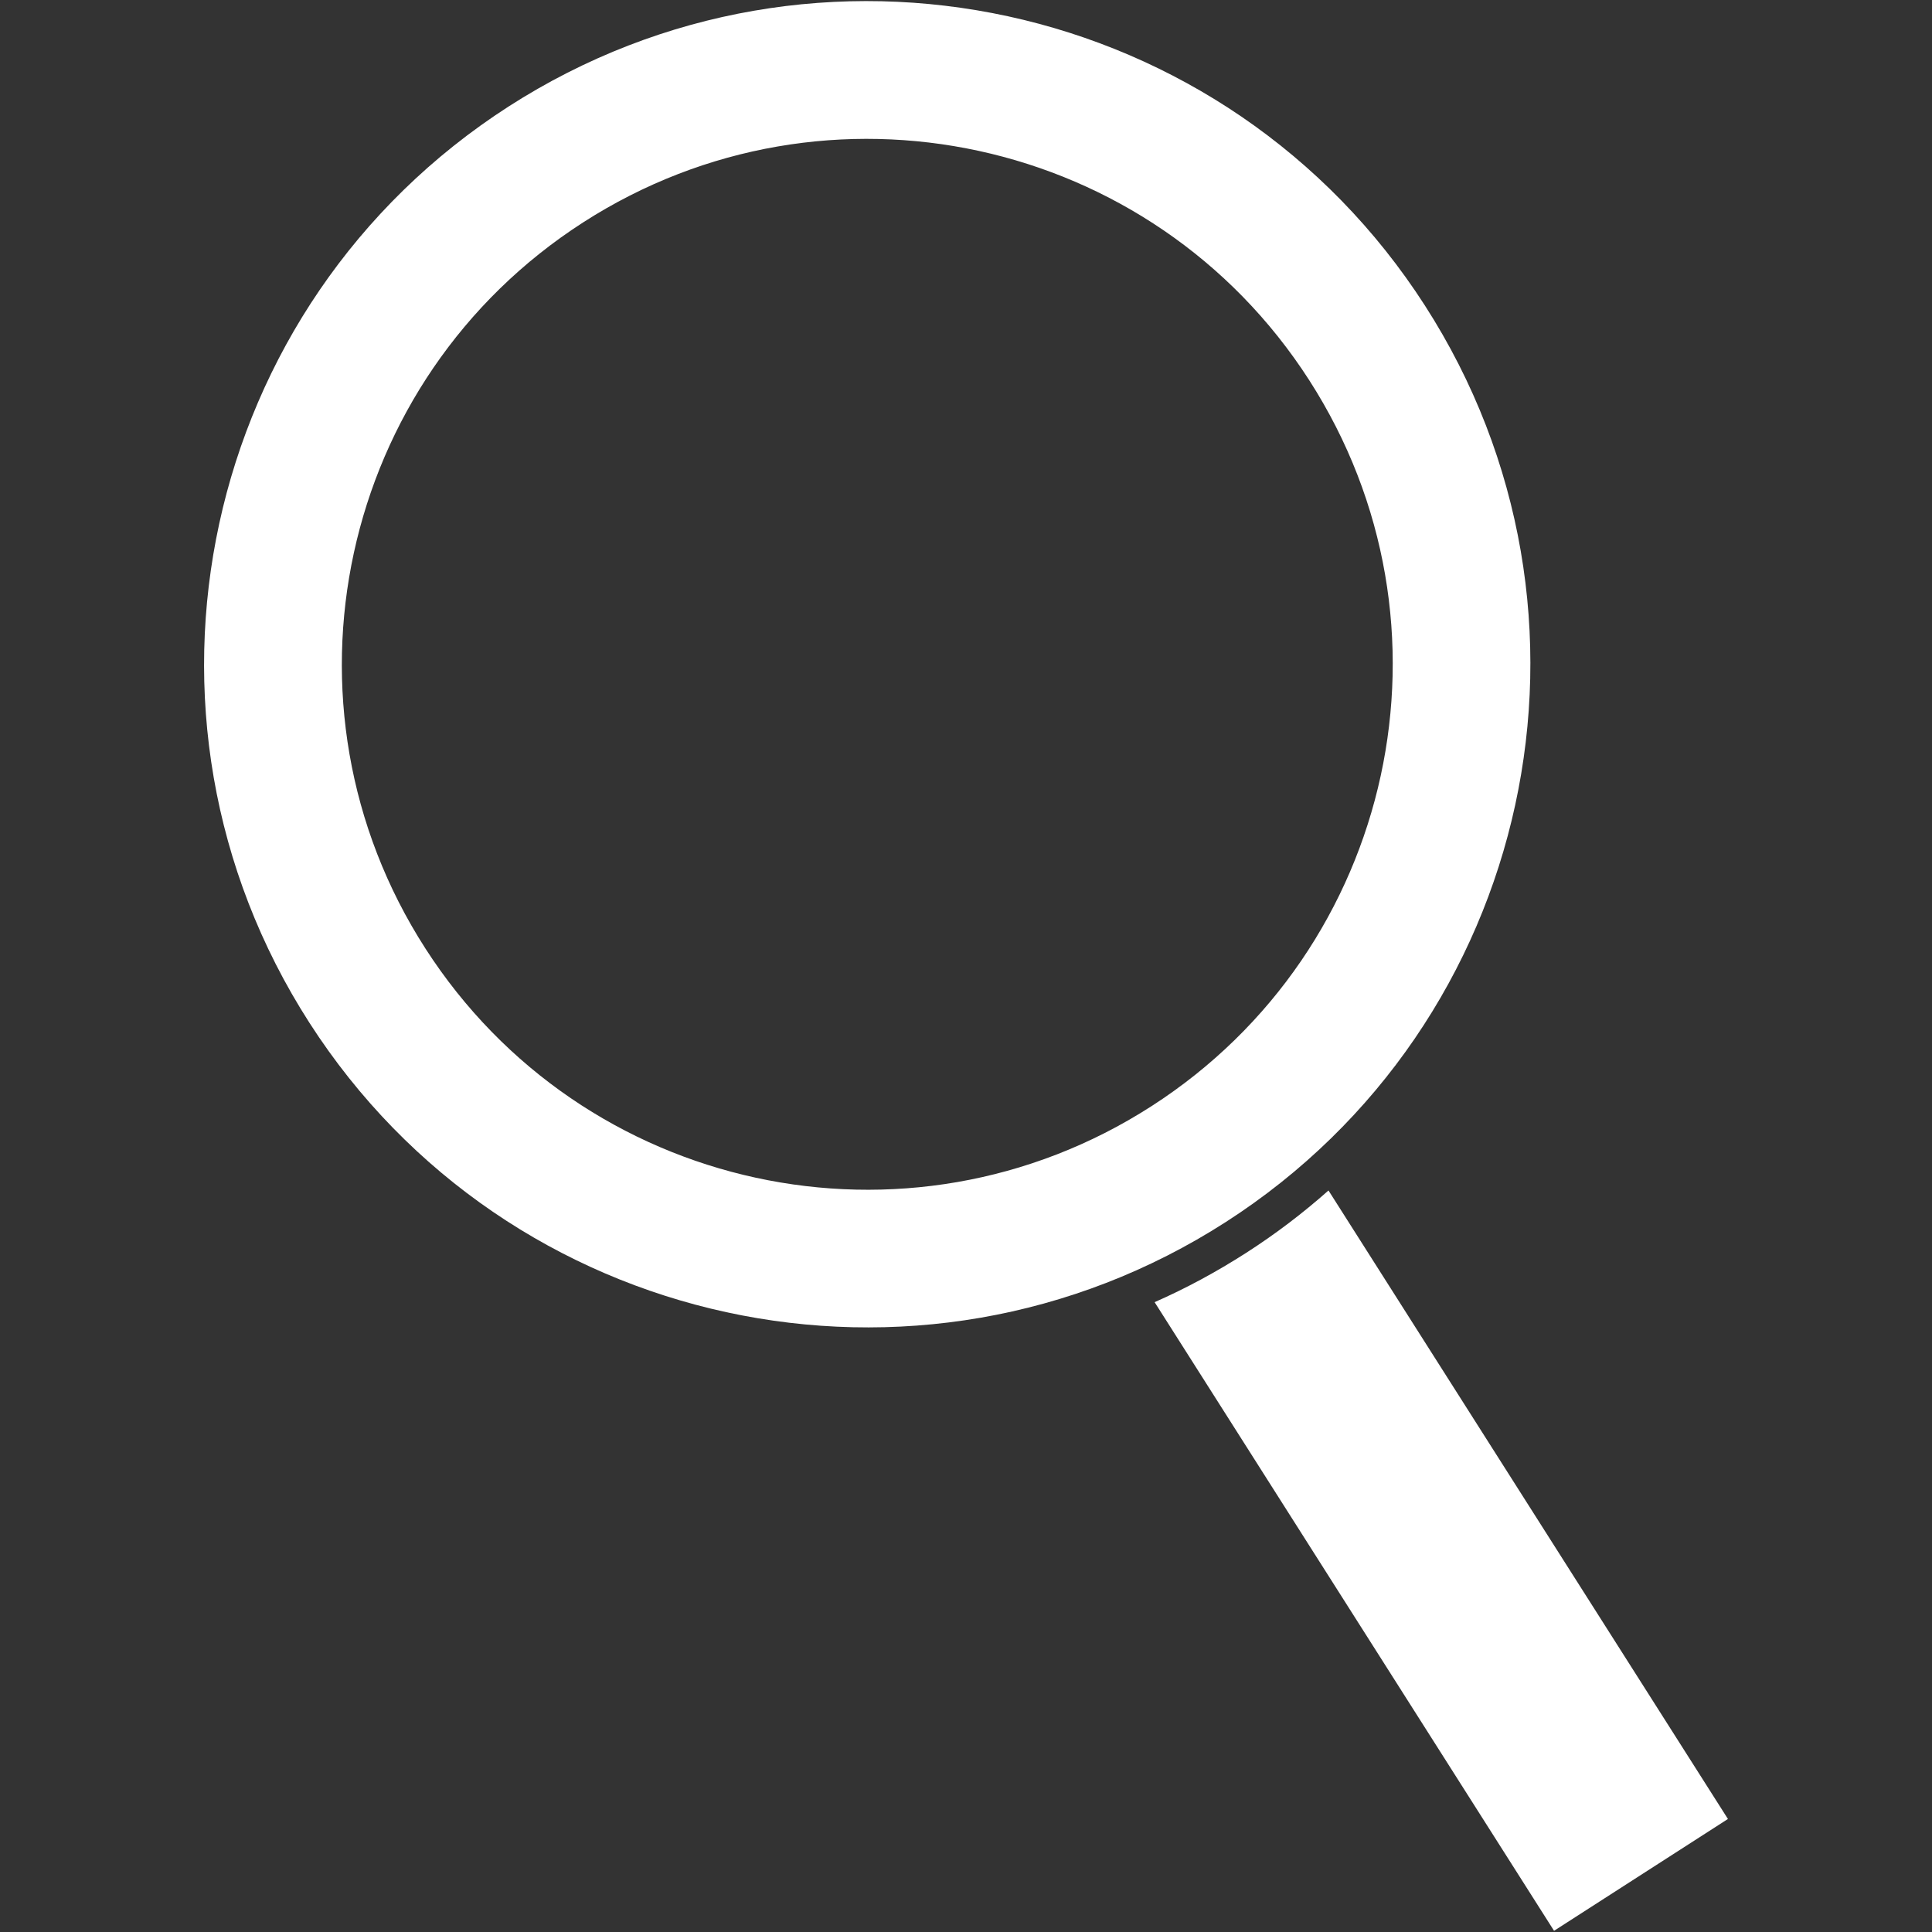 <?xml version="1.0" encoding="utf-8"?>
<!-- Generator: Adobe Illustrator 17.0.0, SVG Export Plug-In . SVG Version: 6.00 Build 0)  -->
<!DOCTYPE svg PUBLIC "-//W3C//DTD SVG 1.1//EN" "http://www.w3.org/Graphics/SVG/1.1/DTD/svg11.dtd">
<svg version="1.1" id="Слой_1" xmlns="http://www.w3.org/2000/svg" xmlns:xlink="http://www.w3.org/1999/xlink" x="0px" y="0px"
	 width="16px" height="16px" viewBox="0 0 16 16" enable-background="new 0 0 16 16" xml:space="preserve">
<rect x="0" y="0" width="16" height="16" fill="#333333" stroke="none"/>
<path fill-rule="evenodd" clip-rule="evenodd" fill="#FFFFFF" d="M4.212,0.882c2.551-1.64,5.949-0.902,7.589,1.649
	c1.64,2.551,0.902,5.949-1.649,7.589c-2.551,1.64-5.949,0.902-7.589-1.649C0.923,5.92,1.661,2.523,4.212,0.882L4.212,0.882z
	 M11.002,9.859c-0.211,0.187-0.439,0.361-0.684,0.518c-0.245,0.157-0.497,0.293-0.756,0.407l3.308,5.206l1.44-0.926L11.002,9.859
	L11.002,9.859z M4.829,1.842c-2.021,1.3-2.606,3.992-1.306,6.013c1.3,2.021,3.992,2.606,6.013,1.306
	c2.021-1.3,2.606-3.992,1.306-6.013C9.542,1.127,6.85,0.542,4.829,1.842z"/>
</svg>
